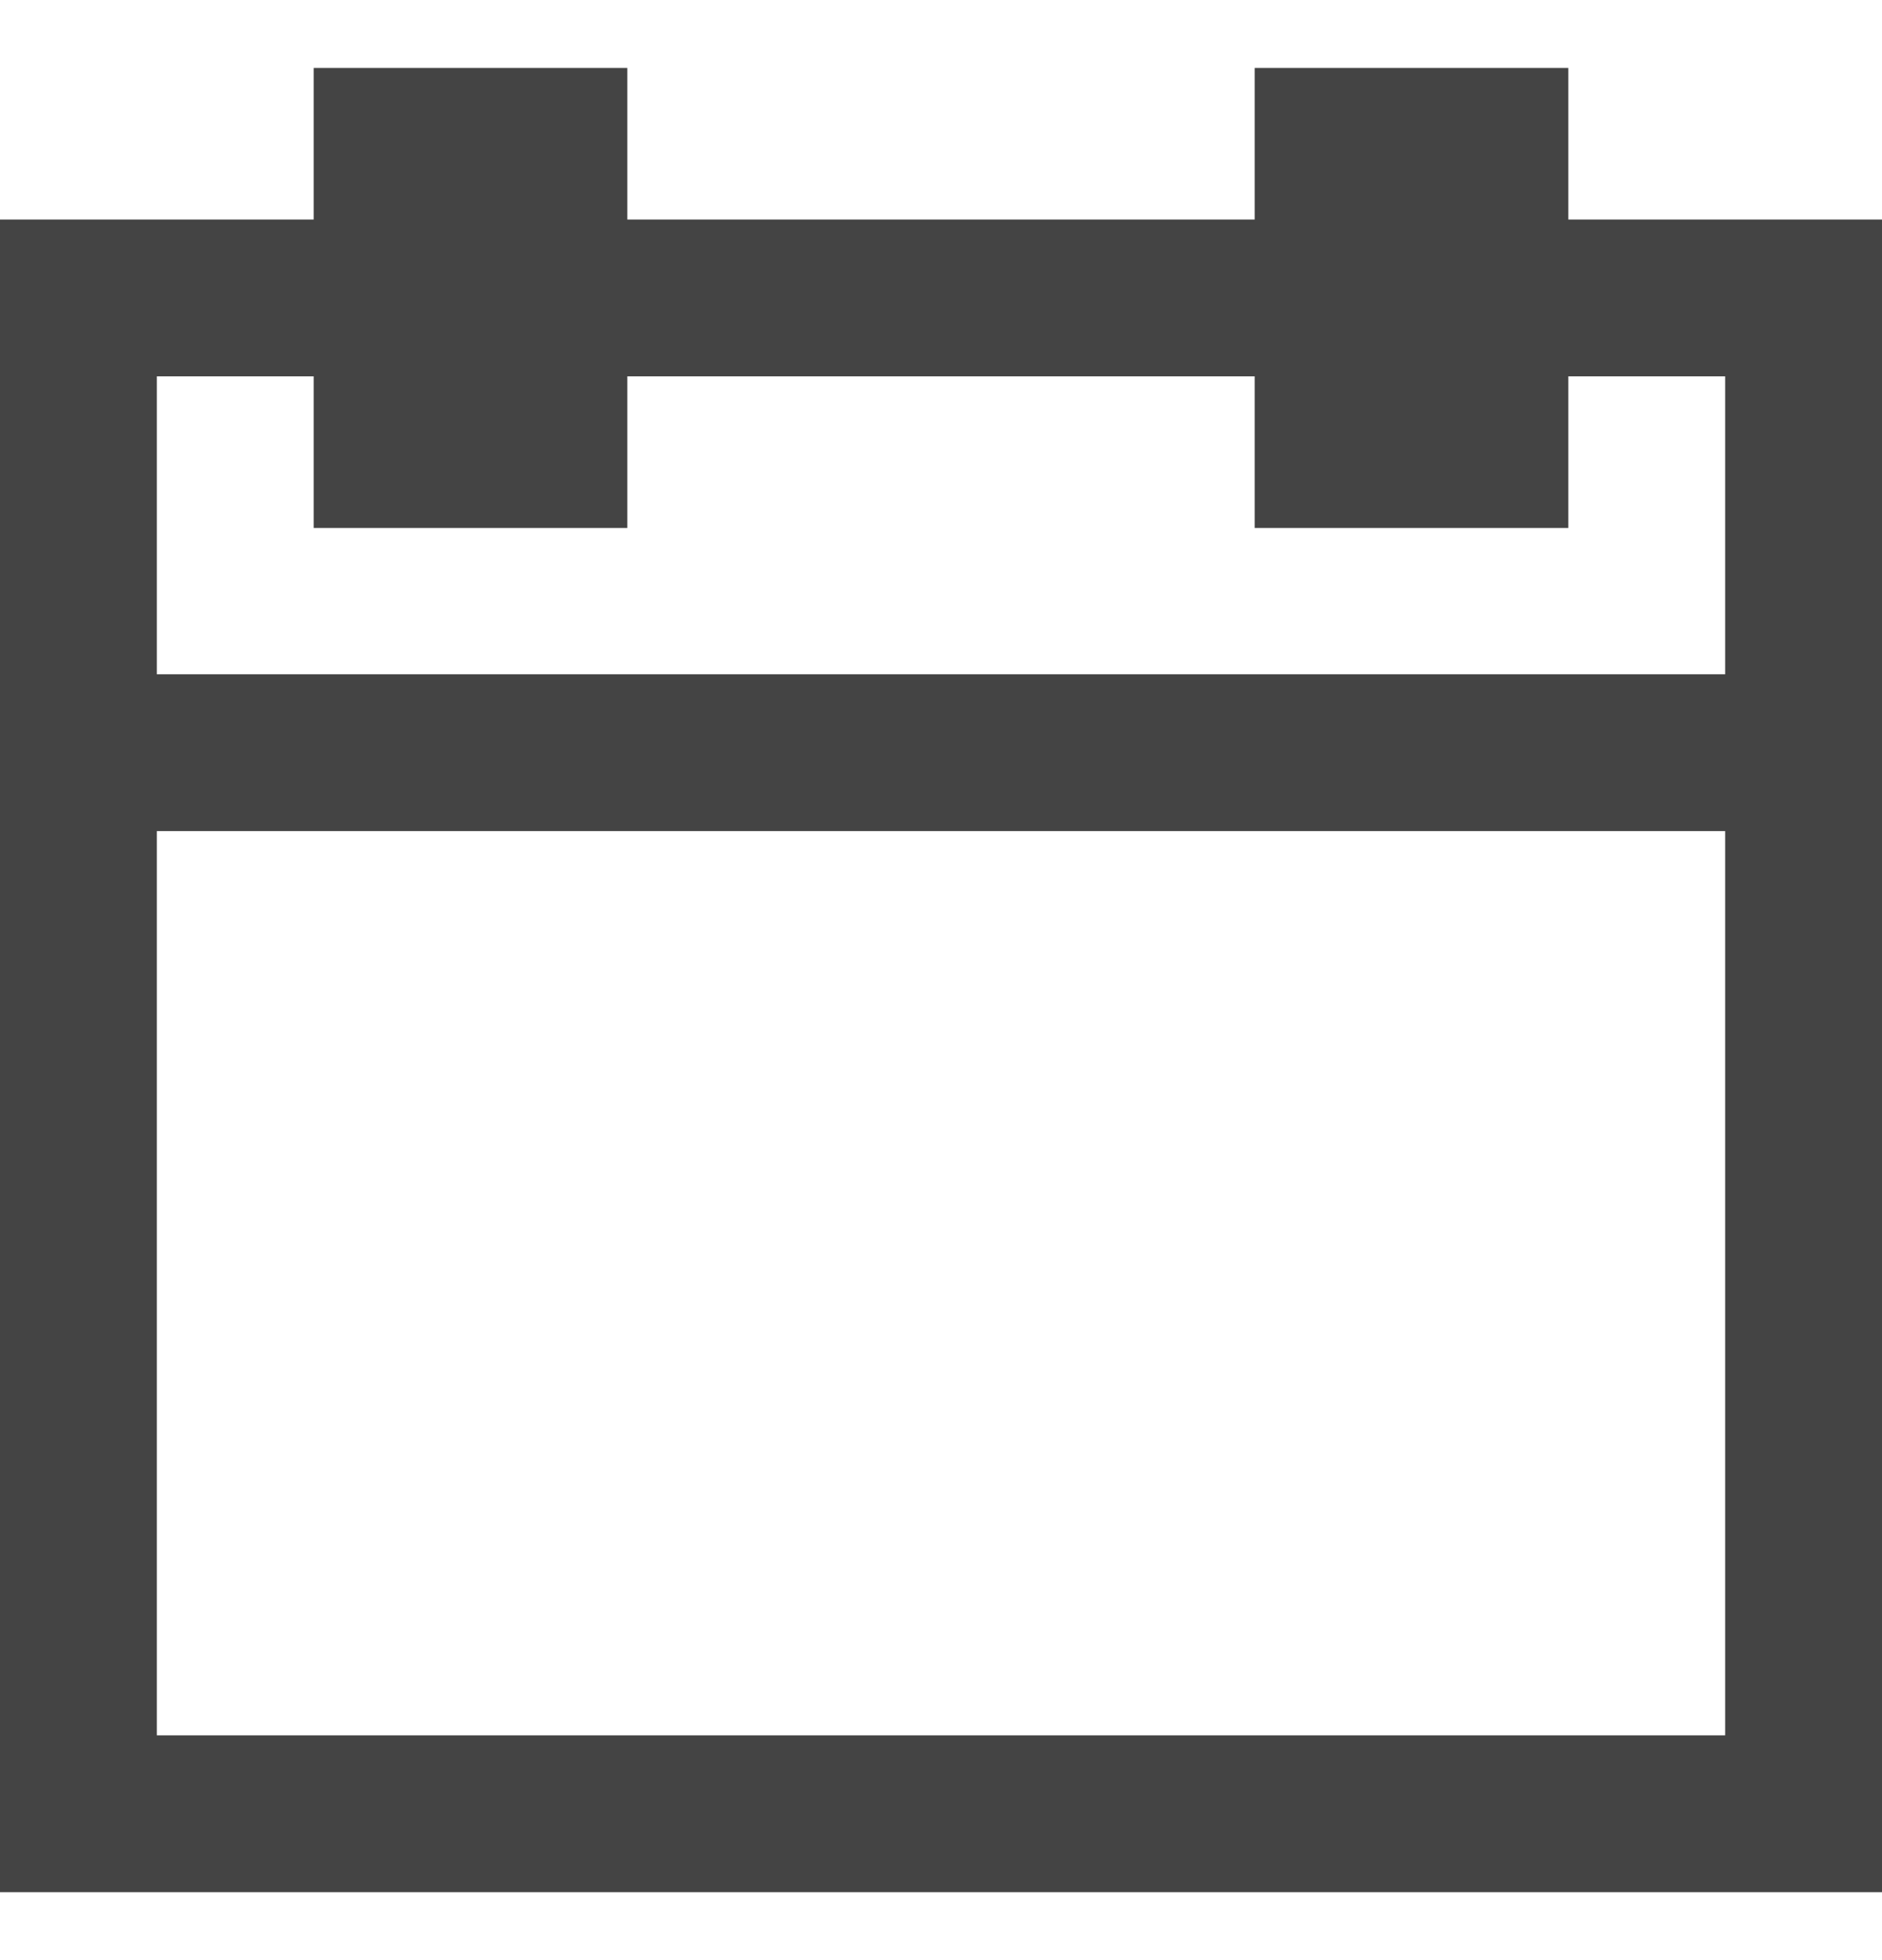 <?xml version="1.0" encoding="UTF-8"?>
<svg width="24px" height="25px" viewBox="0 0 24 25" version="1.1" xmlns="http://www.w3.org/2000/svg" xmlns:xlink="http://www.w3.org/1999/xlink">
    <!-- Generator: Sketch 48.2 (47327) - http://www.bohemiancoding.com/sketch -->
    <title>Icon / Calendar / Black</title>
    <desc>Created with Sketch.</desc>
    <defs></defs>
    <g id="13.-Program-Details---Default" stroke="none" stroke-width="1" fill="none" fill-rule="evenodd" transform="translate(-201, -401)" stroke-linecap="square">
        <g id="Group-9" transform="translate(170, 383)" stroke="#444444" stroke-width="2">
            <g id="Group" transform="translate(28, 16)">
                <g id="Icon-/-Calendar-/-Black">
                    <polyline id="Shape" points="22 5.8 26 5.8 26 25.133 4 25.133 4 5.8 8 5.8"></polyline>
                    <path d="M10,5.8 L20,5.8" id="Shape"></path>
                    <rect id="Rectangle-path" x="8" y="3.867" width="2" height="3.867"></rect>
                    <rect id="Rectangle-path" x="20" y="3.867" width="2" height="3.867"></rect>
                    <path d="M4,11.6 L26,11.6" id="Shape"></path>
                </g>
            </g>
        </g>
    </g>
</svg>